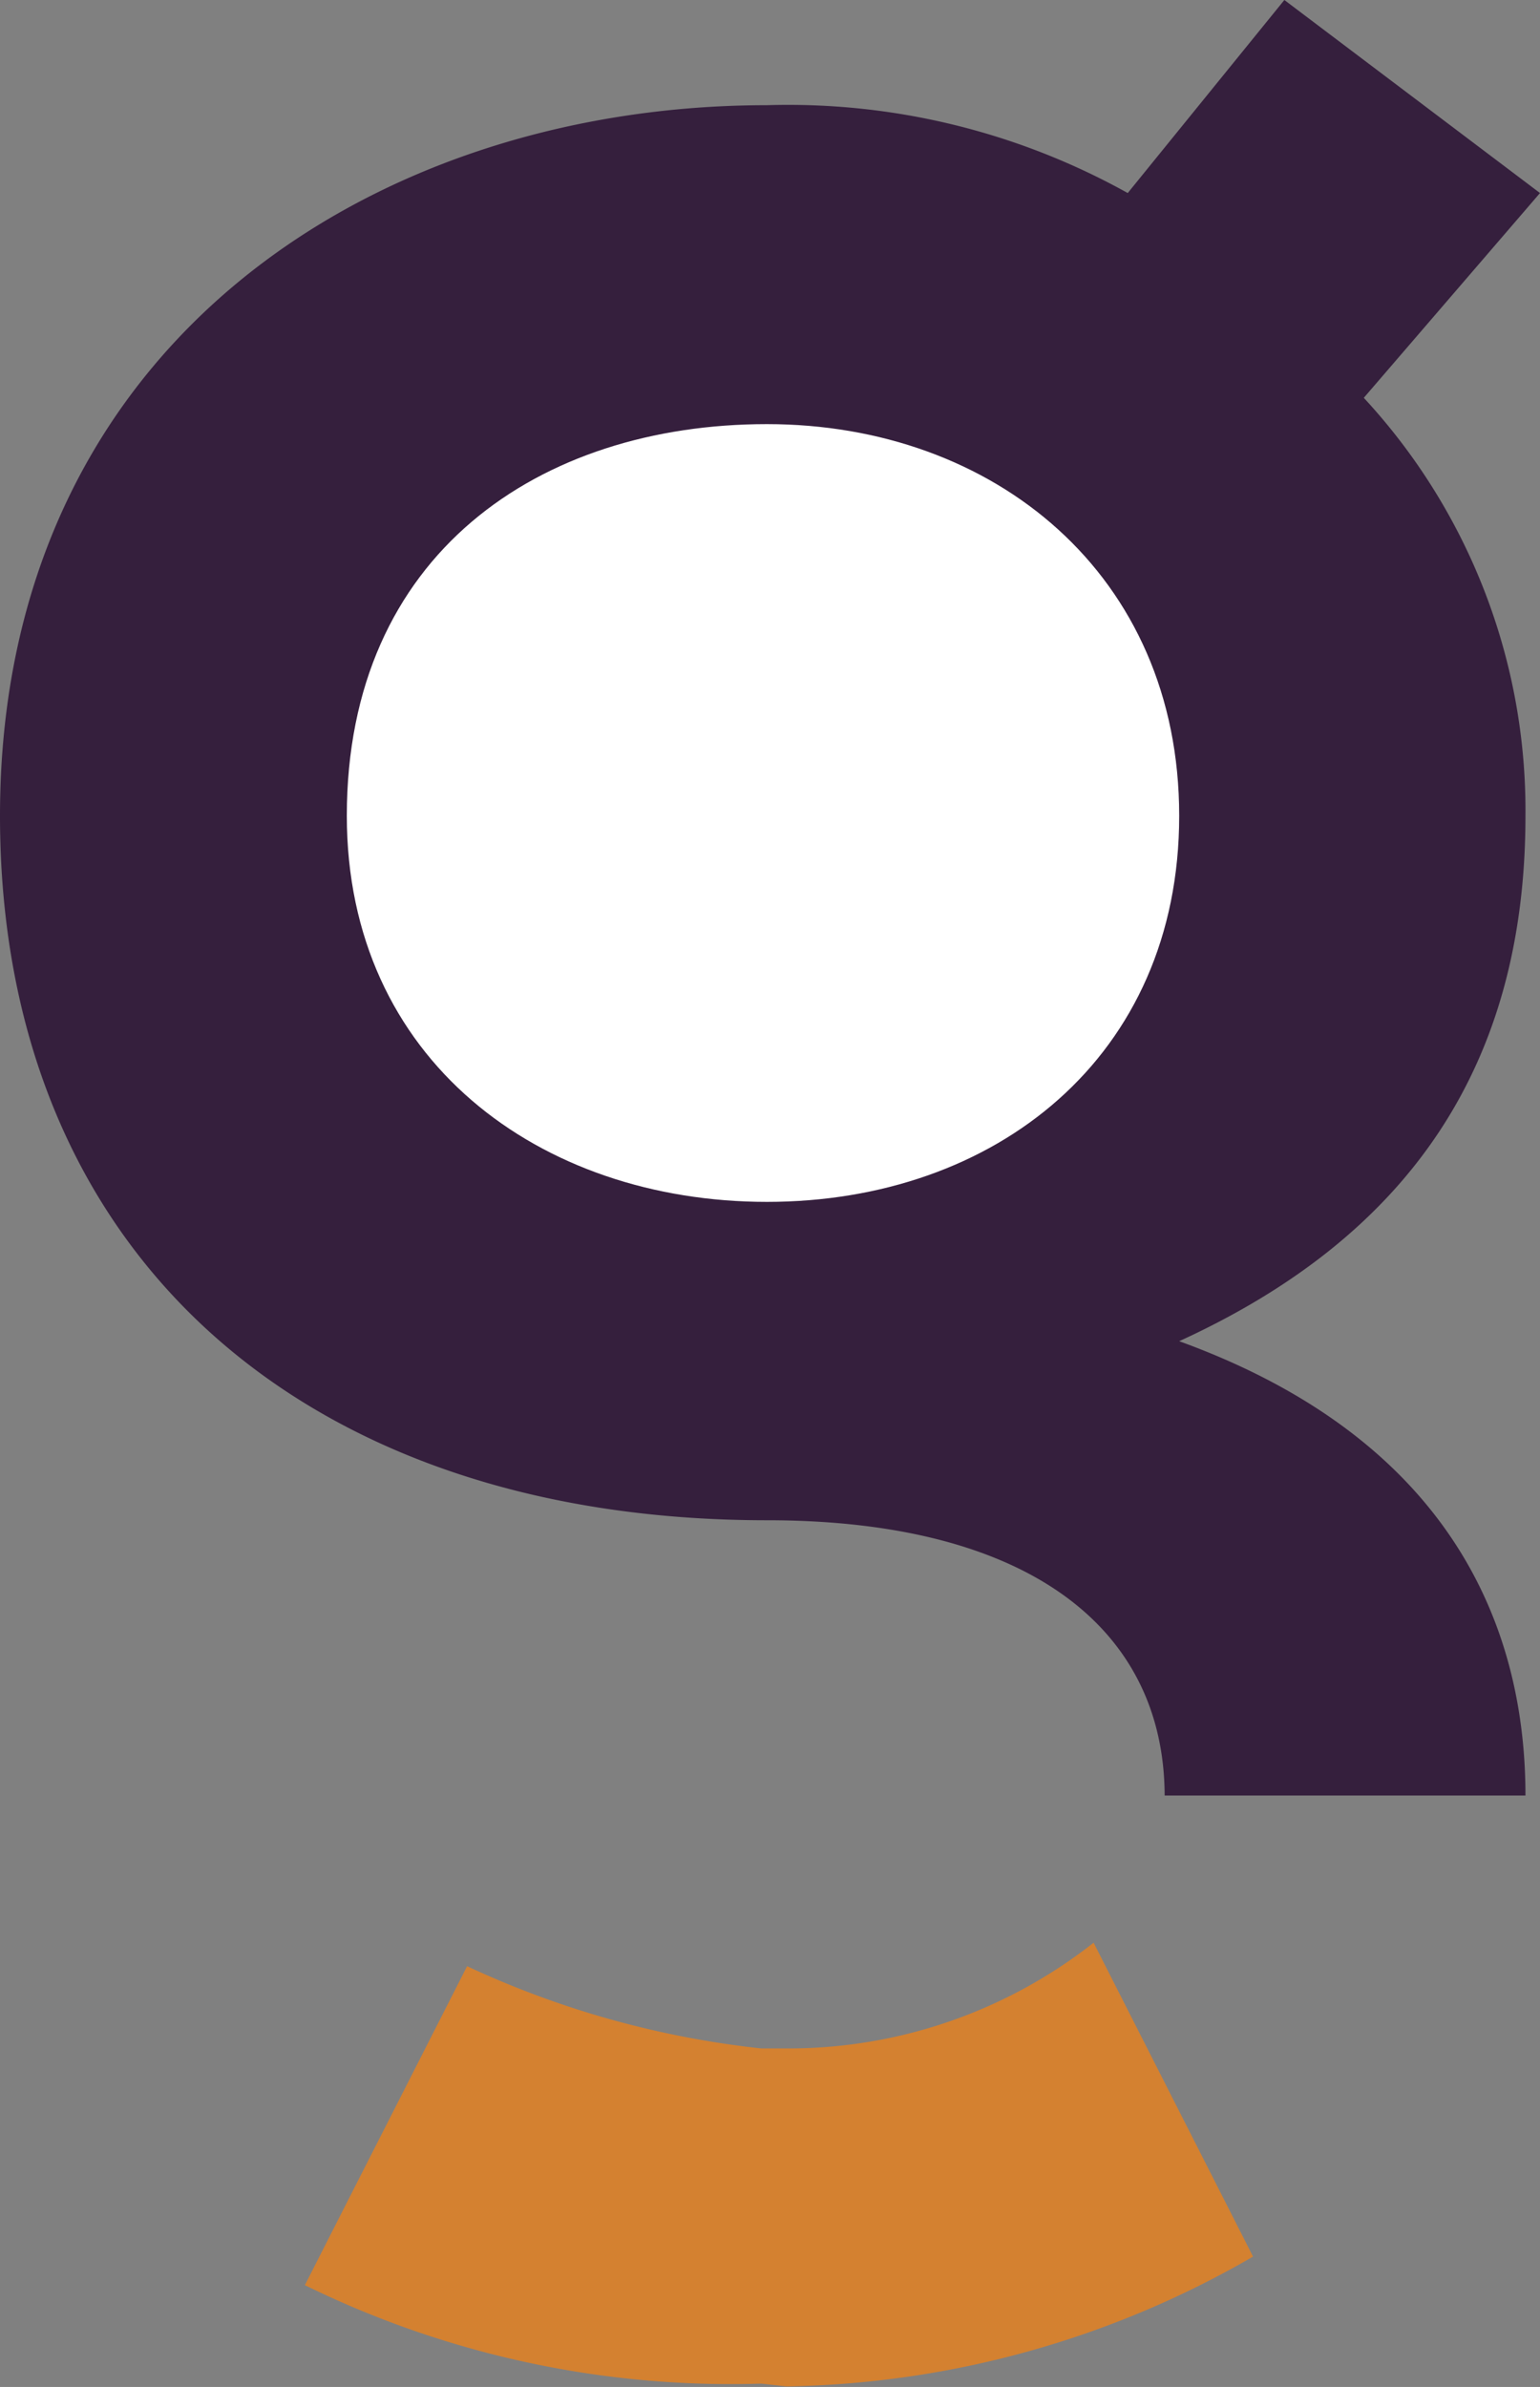 <svg id="Capa_1" data-name="Capa 1" xmlns="http://www.w3.org/2000/svg" viewBox="0 0 27.53 42.66"><rect x="0" y="0" width="27.53" height="42.66" fill="#808080" stroke="none"/><defs><style>.cls-1{fill:#d48130;}.cls-2{fill:#351f3d;}.cls-3{fill:#fff;}</style></defs><title>Favicon</title><path class="cls-1" d="M24.27,46.32A17.15,17.15,0,0,0,32.61,44l-2.85-5.61a8.82,8.82,0,0,1-5.49,1.89l-.45,0a16.67,16.67,0,0,1-5.26-1.47l-2.9,5.7a17.26,17.26,0,0,0,8.16,1.76" transform="translate(-10.21 -3.67)"/><path class="cls-2" d="M10.21,18.25c0,7.82,5.43,12.59,13.71,12.59,4.67,0,7.1,1.93,7.11,4.92h6.45c0-2.44-.87-6.19-6.19-8.12,4.11-1.88,6.19-4.93,6.19-9.39a10.85,10.85,0,0,0-2.89-7.47l3.15-3.66L33.17,3.67l-2.8,3.45a12.48,12.48,0,0,0-6.45-1.57c-7,0-13.71,4.26-13.71,12.7" transform="translate(-10.21 -3.67)"/><path class="cls-3" d="M23.92,25.15c-4.06,0-7.51-2.54-7.51-6.9,0-4.68,3.45-7,7.51-7s7.37,2.69,7.37,7S28,25.15,23.92,25.15Z" transform="translate(-10.21 -3.67)"/></svg>